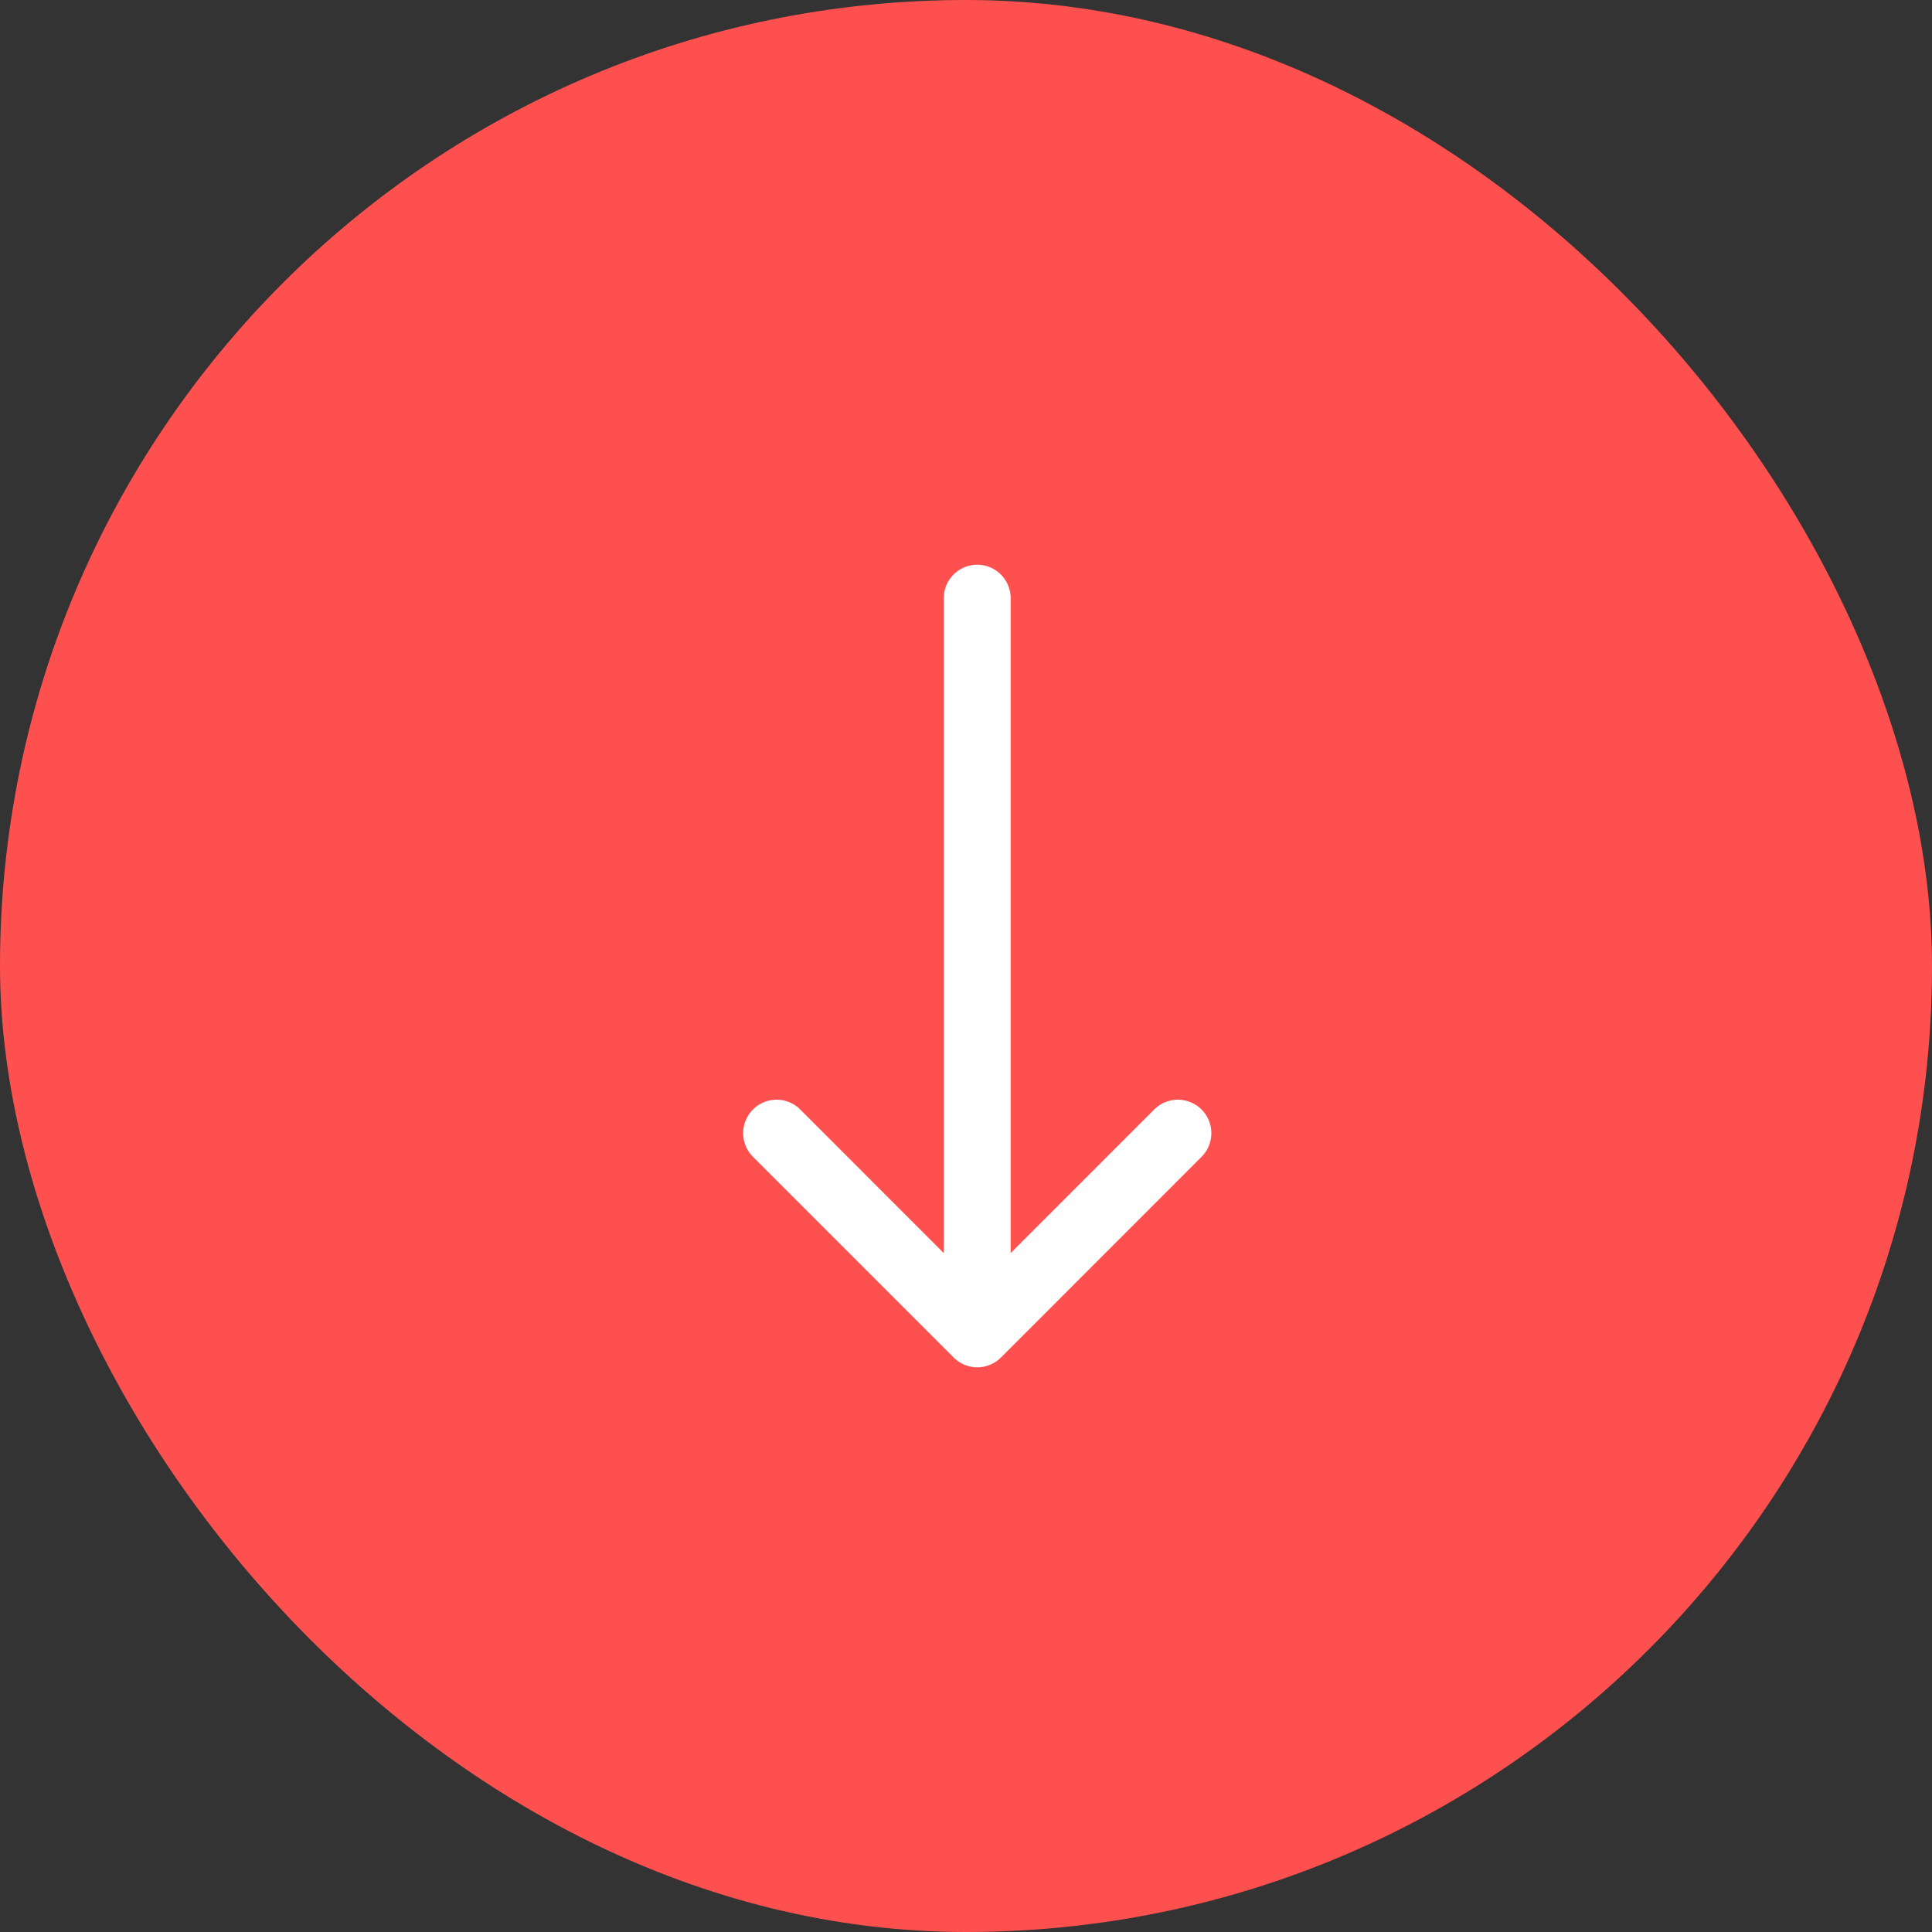 <svg xmlns="http://www.w3.org/2000/svg" width="65" height="65" viewBox="0 0 65 65">
  <rect x="0" y="0" width="65" height="65" fill="#333333" stroke="none"/>
  <g id="Group_1" data-name="Group 1" transform="translate(-928 -826)">
    <rect id="Rectangle_4" data-name="Rectangle 4" width="65" height="65" rx="32.5" transform="translate(928 826)" fill="#ff5050"/>
    <g id="arrow-left" transform="translate(942.877 876.5) rotate(-90)">
      <path id="Path_1" data-name="Path 1" d="M13.171,10.454a1.125,1.125,0,0,1,0,1.593L7.216,18l5.956,5.954a1.126,1.126,0,0,1-1.593,1.593L4.829,18.8a1.125,1.125,0,0,1,0-1.593l6.75-6.75a1.125,1.125,0,0,1,1.593,0Z" fill="#fff" fill-rule="evenodd"/>
      <path id="Path_2" data-name="Path 2" d="M5.625,18A1.125,1.125,0,0,1,6.75,16.875H30.375a1.125,1.125,0,0,1,0,2.25H6.75A1.125,1.125,0,0,1,5.625,18Z" fill="#fff" fill-rule="evenodd"/>
    </g>
  </g>
</svg>
